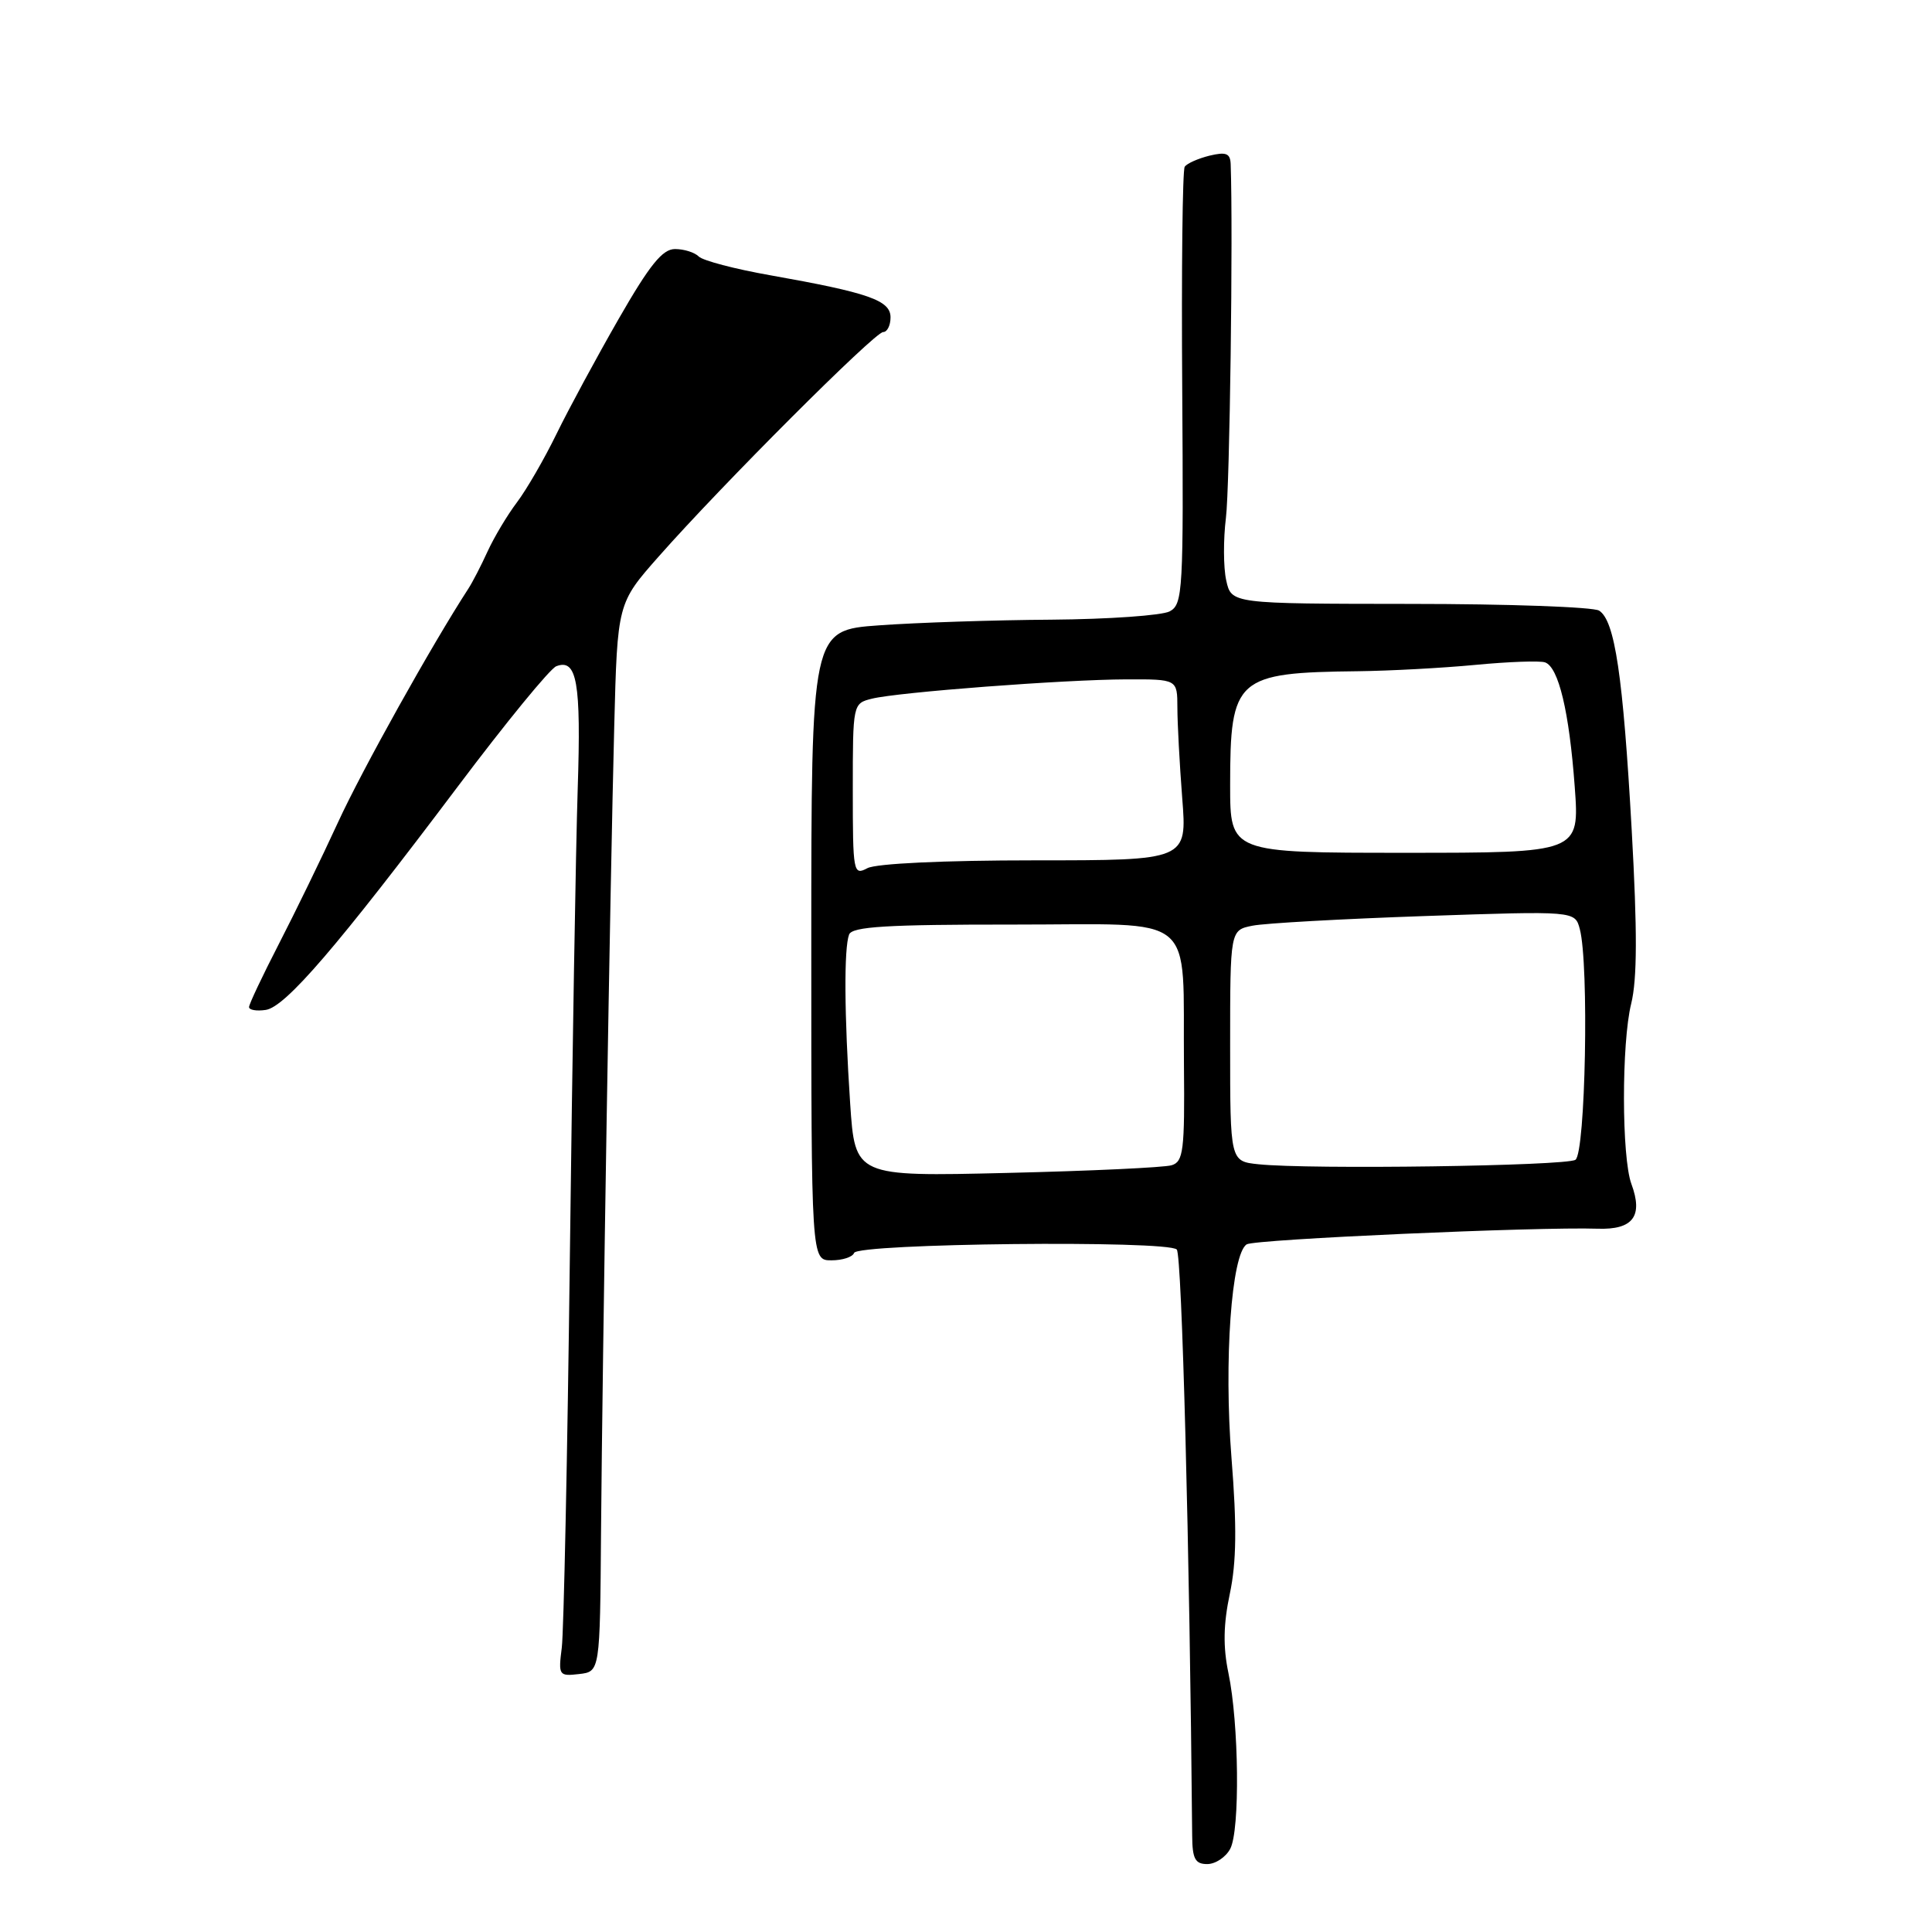 <?xml version="1.0" encoding="UTF-8" standalone="no"?>
<!DOCTYPE svg PUBLIC "-//W3C//DTD SVG 1.1//EN" "http://www.w3.org/Graphics/SVG/1.1/DTD/svg11.dtd" >
<svg xmlns="http://www.w3.org/2000/svg" xmlns:xlink="http://www.w3.org/1999/xlink" version="1.1" viewBox="0 0 256 256">
 <g >
 <path fill="currentColor"
d=" M 163.01 244.98 C 164.32 242.54 164.17 228.37 162.77 221.67 C 162.05 218.22 162.10 215.22 162.96 211.17 C 163.84 207.00 163.90 202.24 163.18 193.20 C 162.16 180.33 163.17 166.13 165.20 164.88 C 166.28 164.21 203.82 162.54 211.69 162.81 C 216.38 162.97 217.75 161.16 216.17 156.88 C 214.87 153.38 214.85 138.20 216.14 133.00 C 216.94 129.74 216.96 123.41 216.21 110.00 C 215.06 89.52 213.98 82.23 211.89 80.91 C 211.13 80.43 199.85 80.02 186.83 80.02 C 163.16 80.00 163.16 80.00 162.48 76.90 C 162.10 75.19 162.09 71.47 162.44 68.63 C 162.95 64.58 163.40 30.71 163.07 21.73 C 163.01 20.31 162.46 20.10 160.25 20.63 C 158.74 21.01 157.26 21.66 156.98 22.10 C 156.69 22.53 156.54 35.74 156.65 51.45 C 156.83 78.37 156.74 80.07 154.99 81.01 C 153.97 81.55 146.91 82.05 139.32 82.11 C 131.72 82.16 121.45 82.50 116.50 82.86 C 107.50 83.50 107.50 83.50 107.50 125.25 C 107.50 167.00 107.50 167.00 110.17 167.00 C 111.63 167.00 112.98 166.56 113.17 166.02 C 113.60 164.75 154.73 164.31 155.93 165.57 C 156.61 166.29 157.64 205.28 157.97 243.25 C 157.99 246.30 158.37 247.00 159.96 247.00 C 161.05 247.00 162.42 246.09 163.01 244.98 Z  M 79.64 203.00 C 79.83 179.38 80.84 117.39 81.39 96.22 C 81.81 79.93 81.81 79.93 87.30 73.72 C 95.61 64.30 115.91 44.00 117.02 44.00 C 117.56 44.00 118.00 43.12 118.00 42.05 C 118.00 39.80 115.13 38.79 102.04 36.47 C 97.38 35.65 93.13 34.53 92.59 33.99 C 92.04 33.44 90.63 33.00 89.44 33.00 C 87.78 33.00 86.09 35.09 81.98 42.25 C 79.06 47.34 75.35 54.20 73.74 57.50 C 72.13 60.80 69.77 64.88 68.50 66.56 C 67.22 68.25 65.48 71.17 64.61 73.06 C 63.75 74.95 62.60 77.17 62.06 78.00 C 57.26 85.38 47.97 102.03 44.79 108.96 C 42.63 113.66 39.09 120.93 36.93 125.12 C 34.77 129.32 33.00 133.06 33.00 133.44 C 33.00 133.83 33.99 134.00 35.21 133.82 C 37.82 133.44 44.70 125.43 60.69 104.18 C 67.03 95.75 72.89 88.59 73.71 88.28 C 76.45 87.23 77.01 90.40 76.55 104.50 C 76.30 112.20 75.83 140.10 75.51 166.50 C 75.19 192.90 74.70 216.22 74.44 218.32 C 73.97 222.00 74.06 222.13 76.73 221.82 C 79.50 221.50 79.50 221.50 79.64 203.00 Z  M 112.65 146.20 C 111.87 134.45 111.82 125.63 112.51 123.83 C 112.92 122.78 117.50 122.50 134.26 122.51 C 159.05 122.52 156.69 120.57 156.88 141.18 C 156.99 152.45 156.80 153.93 155.25 154.40 C 154.29 154.70 144.45 155.16 133.40 155.42 C 113.30 155.90 113.30 155.90 112.65 146.20 Z  M 166.75 154.27 C 163.00 153.88 163.00 153.88 163.00 138.56 C 163.00 123.25 163.00 123.25 165.96 122.66 C 167.58 122.33 177.86 121.76 188.80 121.38 C 208.69 120.70 208.69 120.70 209.33 123.10 C 210.57 127.73 210.09 152.82 208.75 153.68 C 207.47 154.50 173.47 154.98 166.75 154.27 Z  M 113.00 104.64 C 113.00 93.25 113.01 93.21 115.53 92.58 C 118.98 91.72 140.94 90.05 149.25 90.02 C 156.00 90.00 156.00 90.00 156.01 93.75 C 156.01 95.81 156.30 101.21 156.65 105.75 C 157.30 114.00 157.30 114.00 137.08 114.00 C 125.06 114.00 116.08 114.42 114.93 115.04 C 113.07 116.03 113.00 115.63 113.00 104.64 Z  M 163.00 104.05 C 163.00 89.81 163.78 89.12 180.00 88.94 C 184.12 88.89 191.10 88.52 195.50 88.10 C 199.90 87.68 204.05 87.53 204.73 87.77 C 206.52 88.40 207.93 94.29 208.66 104.25 C 209.30 113.00 209.30 113.00 186.15 113.00 C 163.00 113.00 163.00 113.00 163.00 104.05 Z "/>
</g>
</svg>